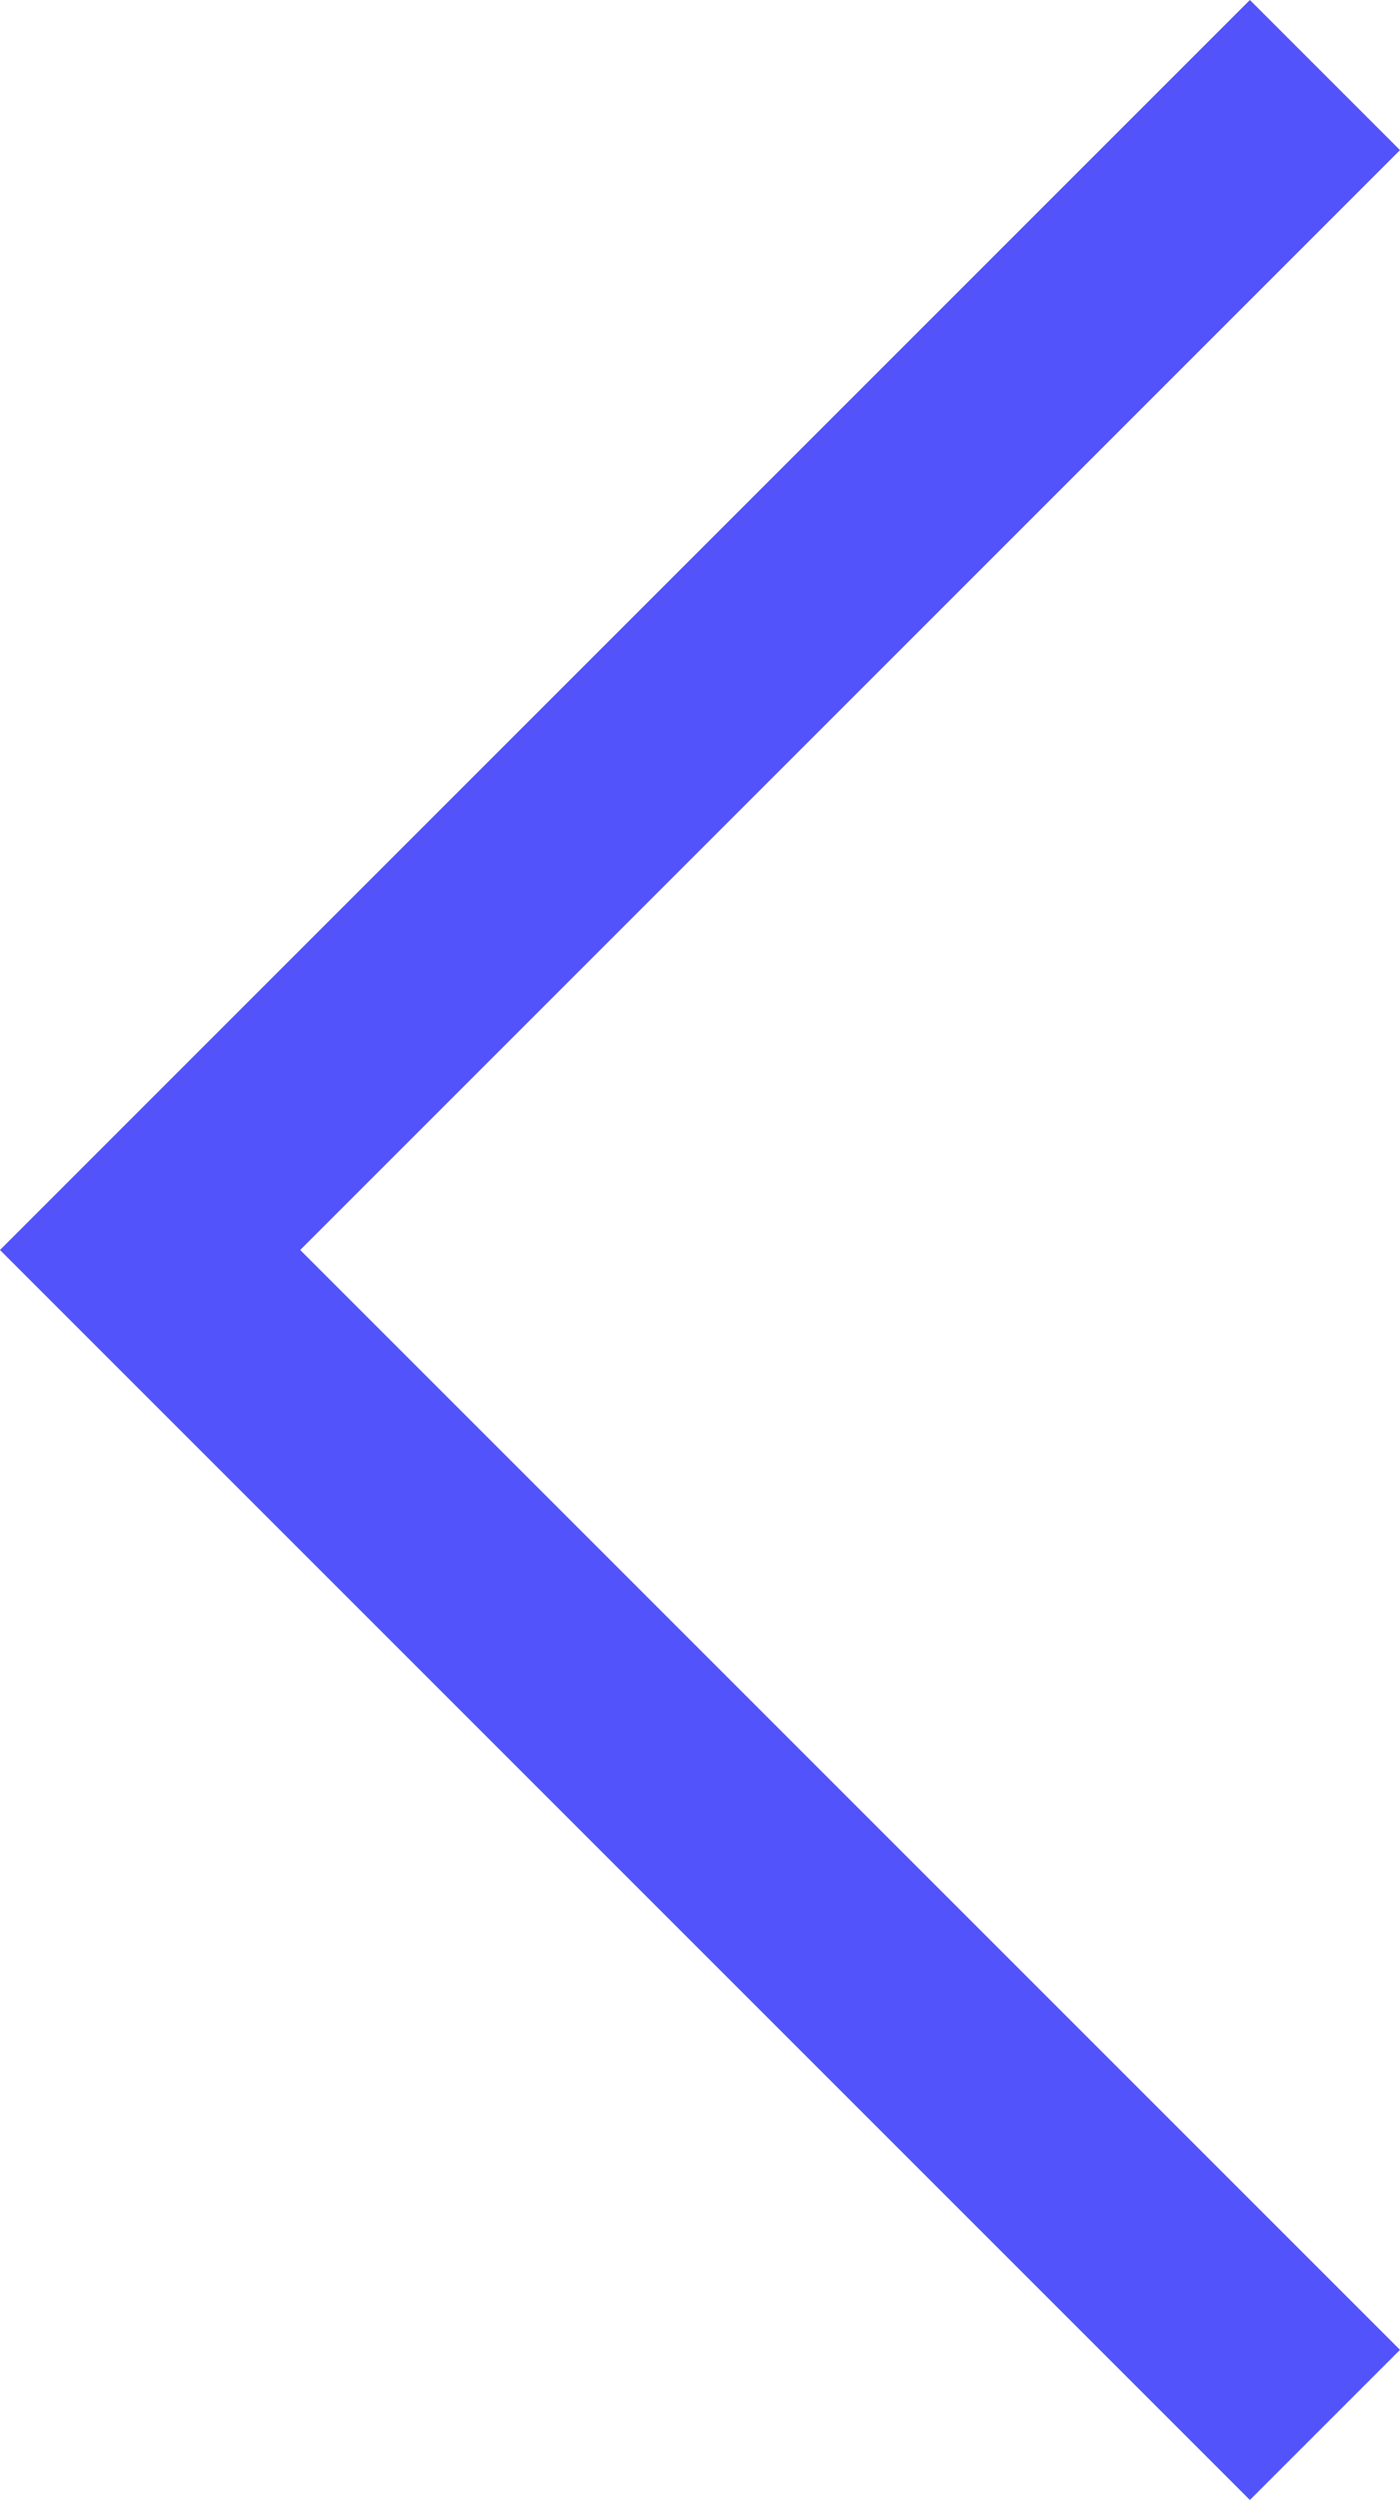 <svg xmlns="http://www.w3.org/2000/svg" viewBox="152.505 9367.811 13.189 23.551"><defs><style>.a{fill:none;stroke:#5253fb;stroke-width:2px;}</style></defs><path class="a" d="M11.068,0,0,11.068,11.068,22.136" transform="translate(153.919 9368.518)"/></svg>